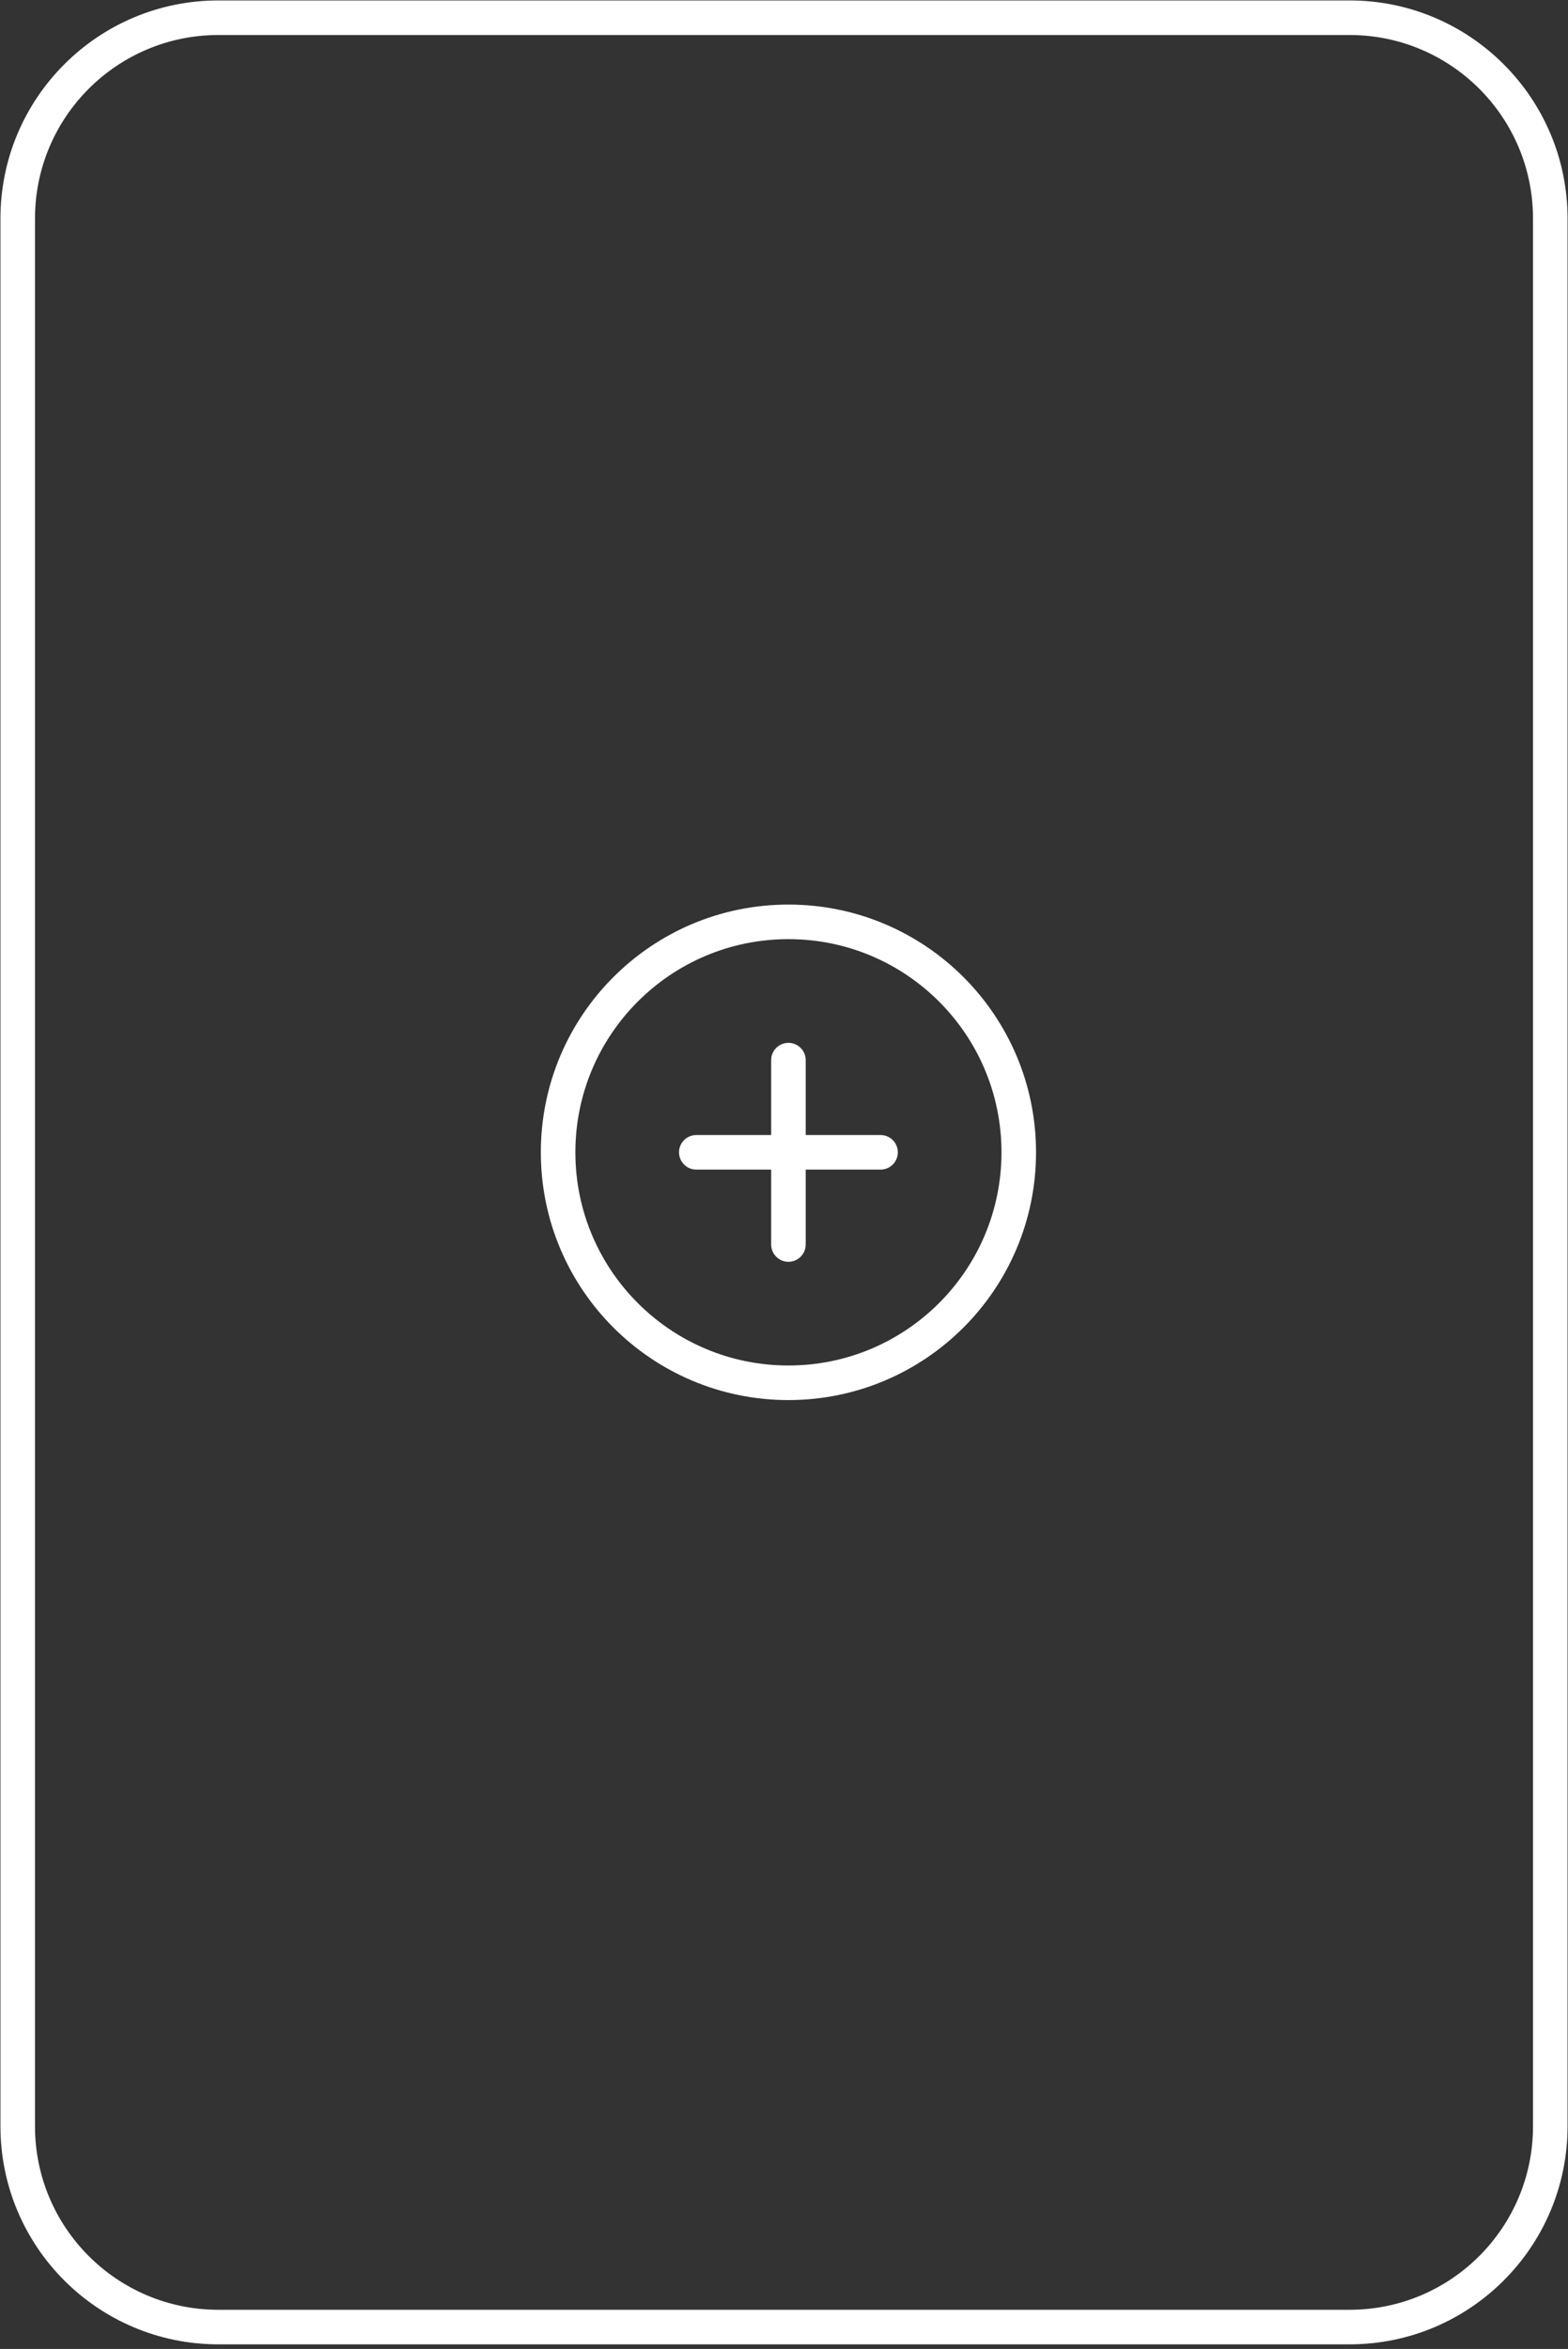 <svg width="177" height="265" viewBox="0 0 177 265" fill="none" xmlns="http://www.w3.org/2000/svg">
<rect x="0" y="0" width="177" height="265" fill="#333333" stroke="none"/>
<path d="M90.95 119.6C90.95 118.523 90.077 117.65 89 117.65C87.923 117.65 87.05 118.523 87.05 119.6H90.95ZM87.05 140.4C87.05 141.477 87.923 142.35 89 142.35C90.077 142.35 90.95 141.477 90.95 140.4H87.05ZM99.4 131.95C100.477 131.95 101.35 131.077 101.35 130C101.35 128.923 100.477 128.05 99.4 128.05V131.95ZM78.6 128.05C77.523 128.05 76.65 128.923 76.65 130C76.65 131.077 77.523 131.95 78.6 131.95V128.05ZM24.655 3.95H152.345V0.05H24.655V3.95ZM173.05 24.655V239.875H176.95V24.655H173.05ZM152.345 260.58H24.655V264.48H152.345V260.58ZM3.95 239.875V24.655H0.05V239.875H3.95ZM24.655 260.58C13.22 260.58 3.95 251.31 3.95 239.875H0.05C0.05 253.464 11.066 264.48 24.655 264.48V260.58ZM173.05 239.875C173.05 251.31 163.78 260.58 152.345 260.58V264.48C165.934 264.48 176.95 253.464 176.95 239.875H173.05ZM152.345 3.95C163.78 3.95 173.05 13.22 173.05 24.655H176.95C176.95 11.066 165.934 0.05 152.345 0.05V3.95ZM24.655 0.05C11.066 0.05 0.05 11.066 0.05 24.655H3.95C3.95 13.22 13.22 3.95 24.655 3.95V0.05ZM89 157.95C104.436 157.95 116.95 145.436 116.95 130H113.05C113.05 143.282 102.282 154.05 89 154.05V157.95ZM116.95 130C116.95 114.564 104.436 102.05 89 102.05V105.95C102.282 105.95 113.05 116.718 113.05 130H116.95ZM89 102.05C73.564 102.05 61.05 114.564 61.05 130H64.95C64.95 116.718 75.718 105.95 89 105.95V102.05ZM61.05 130C61.05 145.436 73.564 157.95 89 157.95V154.05C75.718 154.05 64.95 143.282 64.95 130H61.05ZM87.05 119.6V140.4H90.95V119.6H87.05ZM99.4 128.05H78.6V131.95H99.4V128.05Z" fill="white"/>
</svg>
